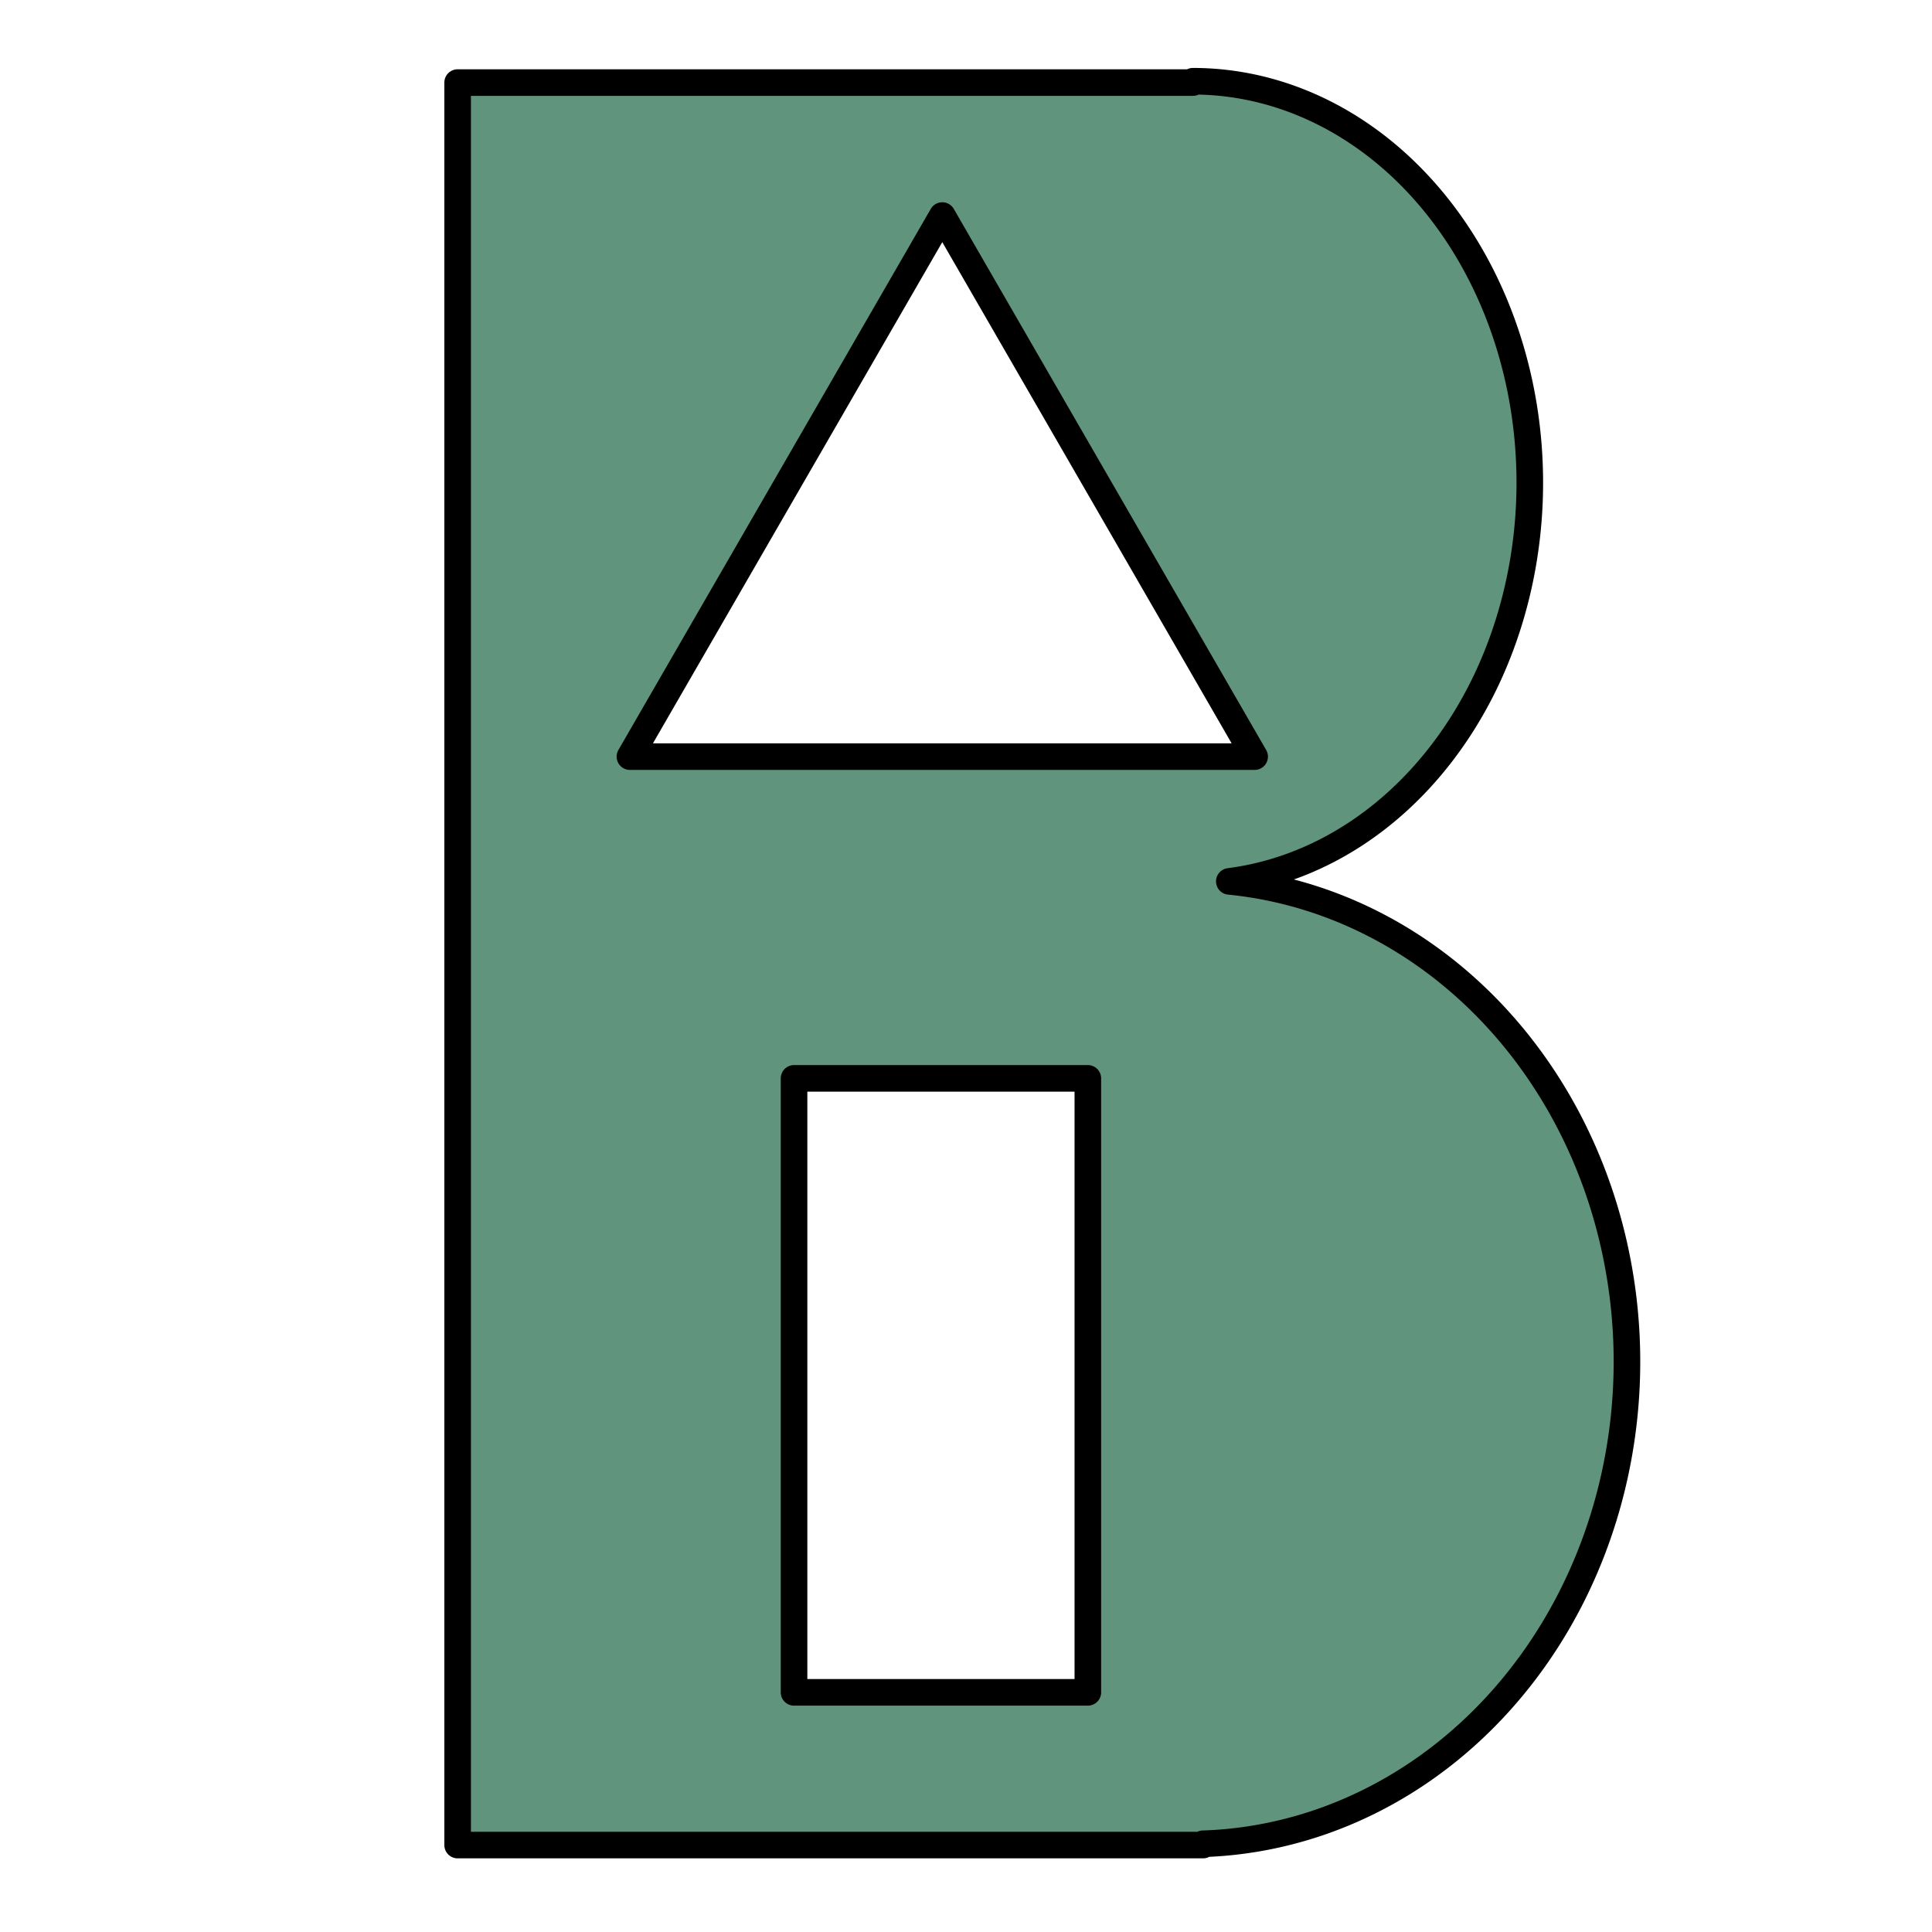 <?xml version="1.0" encoding="UTF-8" standalone="no"?>
<!-- Created with Inkscape (http://www.inkscape.org/) -->

<svg
   xmlns:dc="http://purl.org/dc/elements/1.1/"
   xmlns:cc="http://creativecommons.org/ns#"
   xmlns:rdf="http://www.w3.org/1999/02/22-rdf-syntax-ns#"
   xmlns:svg="http://www.w3.org/2000/svg"
   xmlns="http://www.w3.org/2000/svg"
   xmlns:sodipodi="http://sodipodi.sourceforge.net/DTD/sodipodi-0.dtd"
   xmlns:inkscape="http://www.inkscape.org/namespaces/inkscape"
   width="256"
   height="256"
   viewBox="0 0 67.733 67.733"
   version="1.1"
   id="svg8"
   inkscape:version="0.92.5 (2060ec1f9f, 2020-04-08)"
   sodipodi:docname="UpBlog.svg">
  <defs
     id="defs2" />
  <sodipodi:namedview
     id="base"
     pagecolor="#ffffff"
     bordercolor="#666666"
     borderopacity="1.0"
     inkscape:pageopacity="0.0"
     inkscape:pageshadow="2"
     inkscape:zoom="1.4"
     inkscape:cx="84.81657"
     inkscape:cy="87.922353"
     inkscape:document-units="mm"
     inkscape:current-layer="layer2"
     showgrid="false"
     units="px"
     showguides="true"
     inkscape:guide-bbox="true"
     inkscape:window-width="1366"
     inkscape:window-height="741"
     inkscape:window-x="0"
     inkscape:window-y="0"
     inkscape:window-maximized="1" />
  <g
     inkscape:groupmode="layer"
     id="layer2"
     inkscape:label="Layer 2">
    <path
       style="fill:#60947d;fill-opacity:1;stroke:#000000;stroke-width:0.932;stroke-linecap:butt;stroke-linejoin:round;stroke-miterlimit:4;stroke-dasharray:none;stroke-opacity:1"
       d="m 41.821,2.848 v 0.047 H 16.044 V 64.685 h 26.132 v -0.045 a 15.314,16.914 0 0 0 12.811,-8.445 15.314,16.914 0 0 0 0,-16.914 15.314,16.914 0 0 0 -11.889,-8.381 11.812,14.076 0 0 0 8.952,-6.939 11.812,14.076 0 0 0 0,-14.076 A 11.812,14.076 0 0 0 41.821,2.848 Z M 33.035,7.557 43.986,26.526 H 22.084 Z M 27.838,37.806 H 38.138 V 59.331 H 27.838 Z"
       id="path844"
       inkscape:connector-curvature="0" />
  </g>
</svg>
